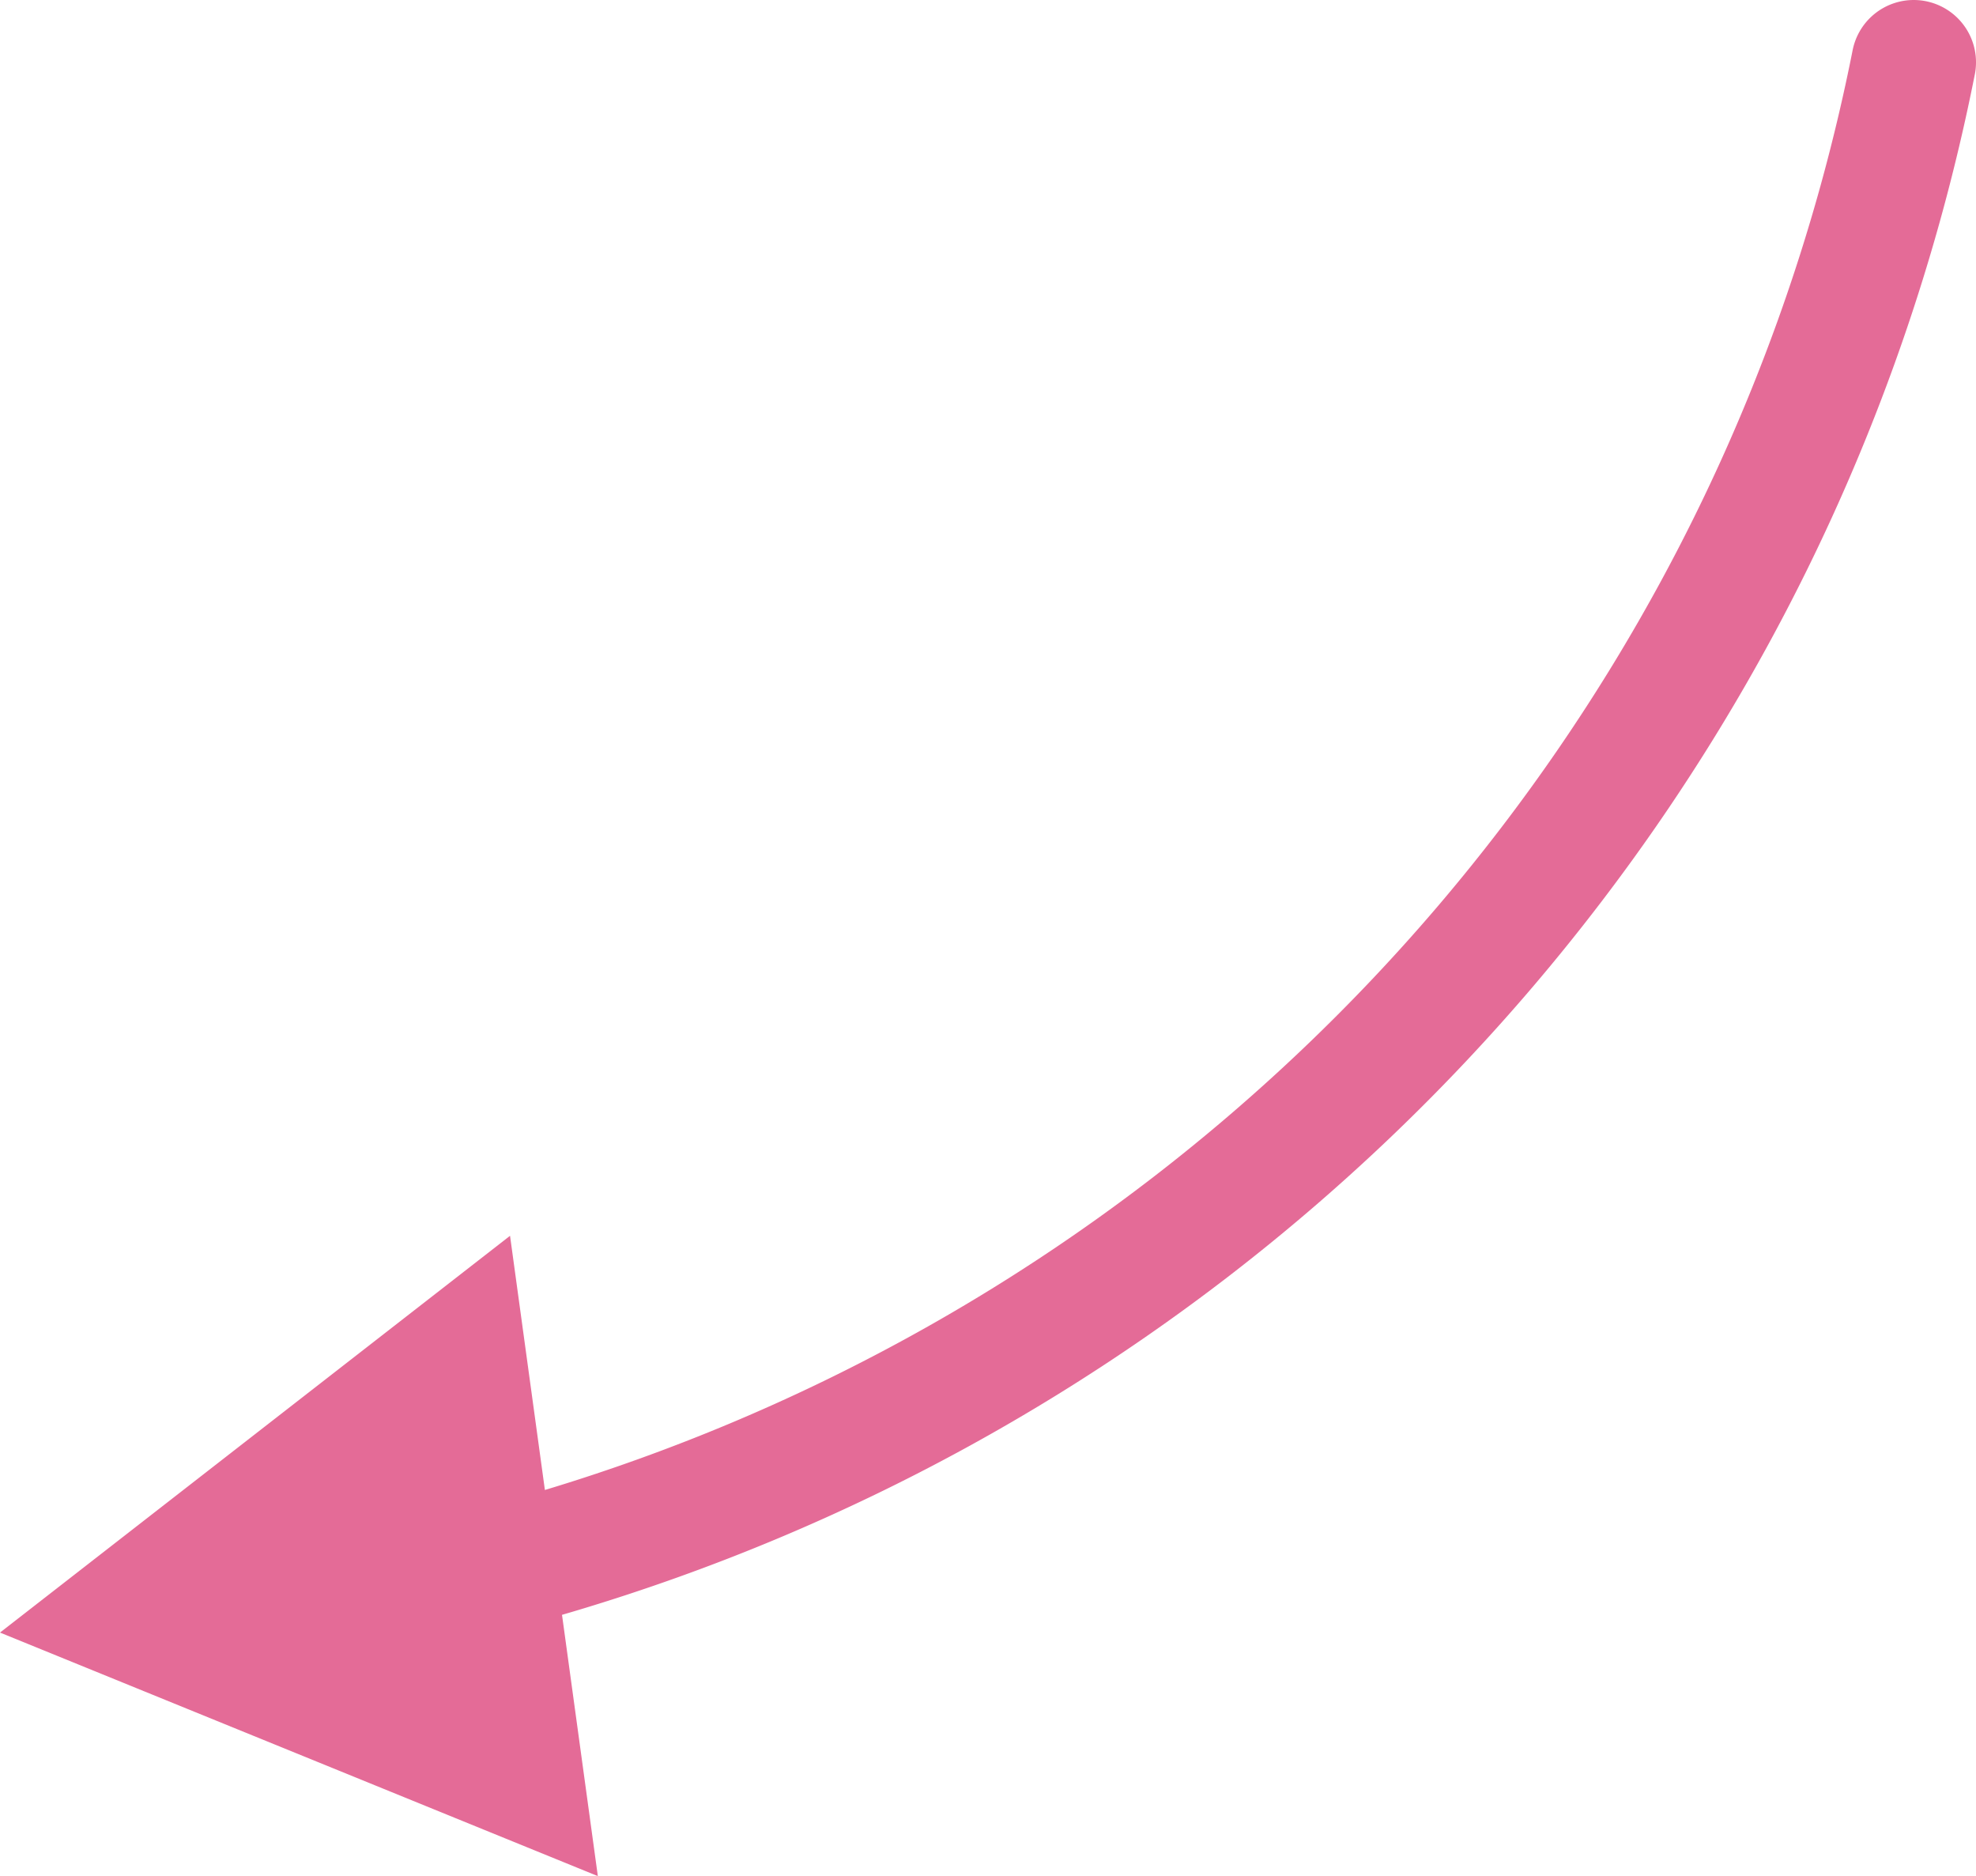 <svg xmlns="http://www.w3.org/2000/svg" viewBox="0 0 31.73 30.12"><defs><style>.cls-1{fill:none;stroke:#e46b97;stroke-linecap:round;stroke-miterlimit:10;stroke-width:2px;}.cls-2{fill:#e46b97;}</style></defs><title>Asset 2</title><g id="Layer_2" data-name="Layer 2"><g id="Simple_pricing_plan" data-name="Simple pricing plan"><path class="cls-1" d="M30.73,1a31.14,31.14,0,0,1-3.16,8.77A31.38,31.38,0,0,1,7.42,25.32"/><polygon class="cls-2" points="8.19 19.84 0 26.21 9.6 30.12 8.19 19.84"/></g></g></svg>